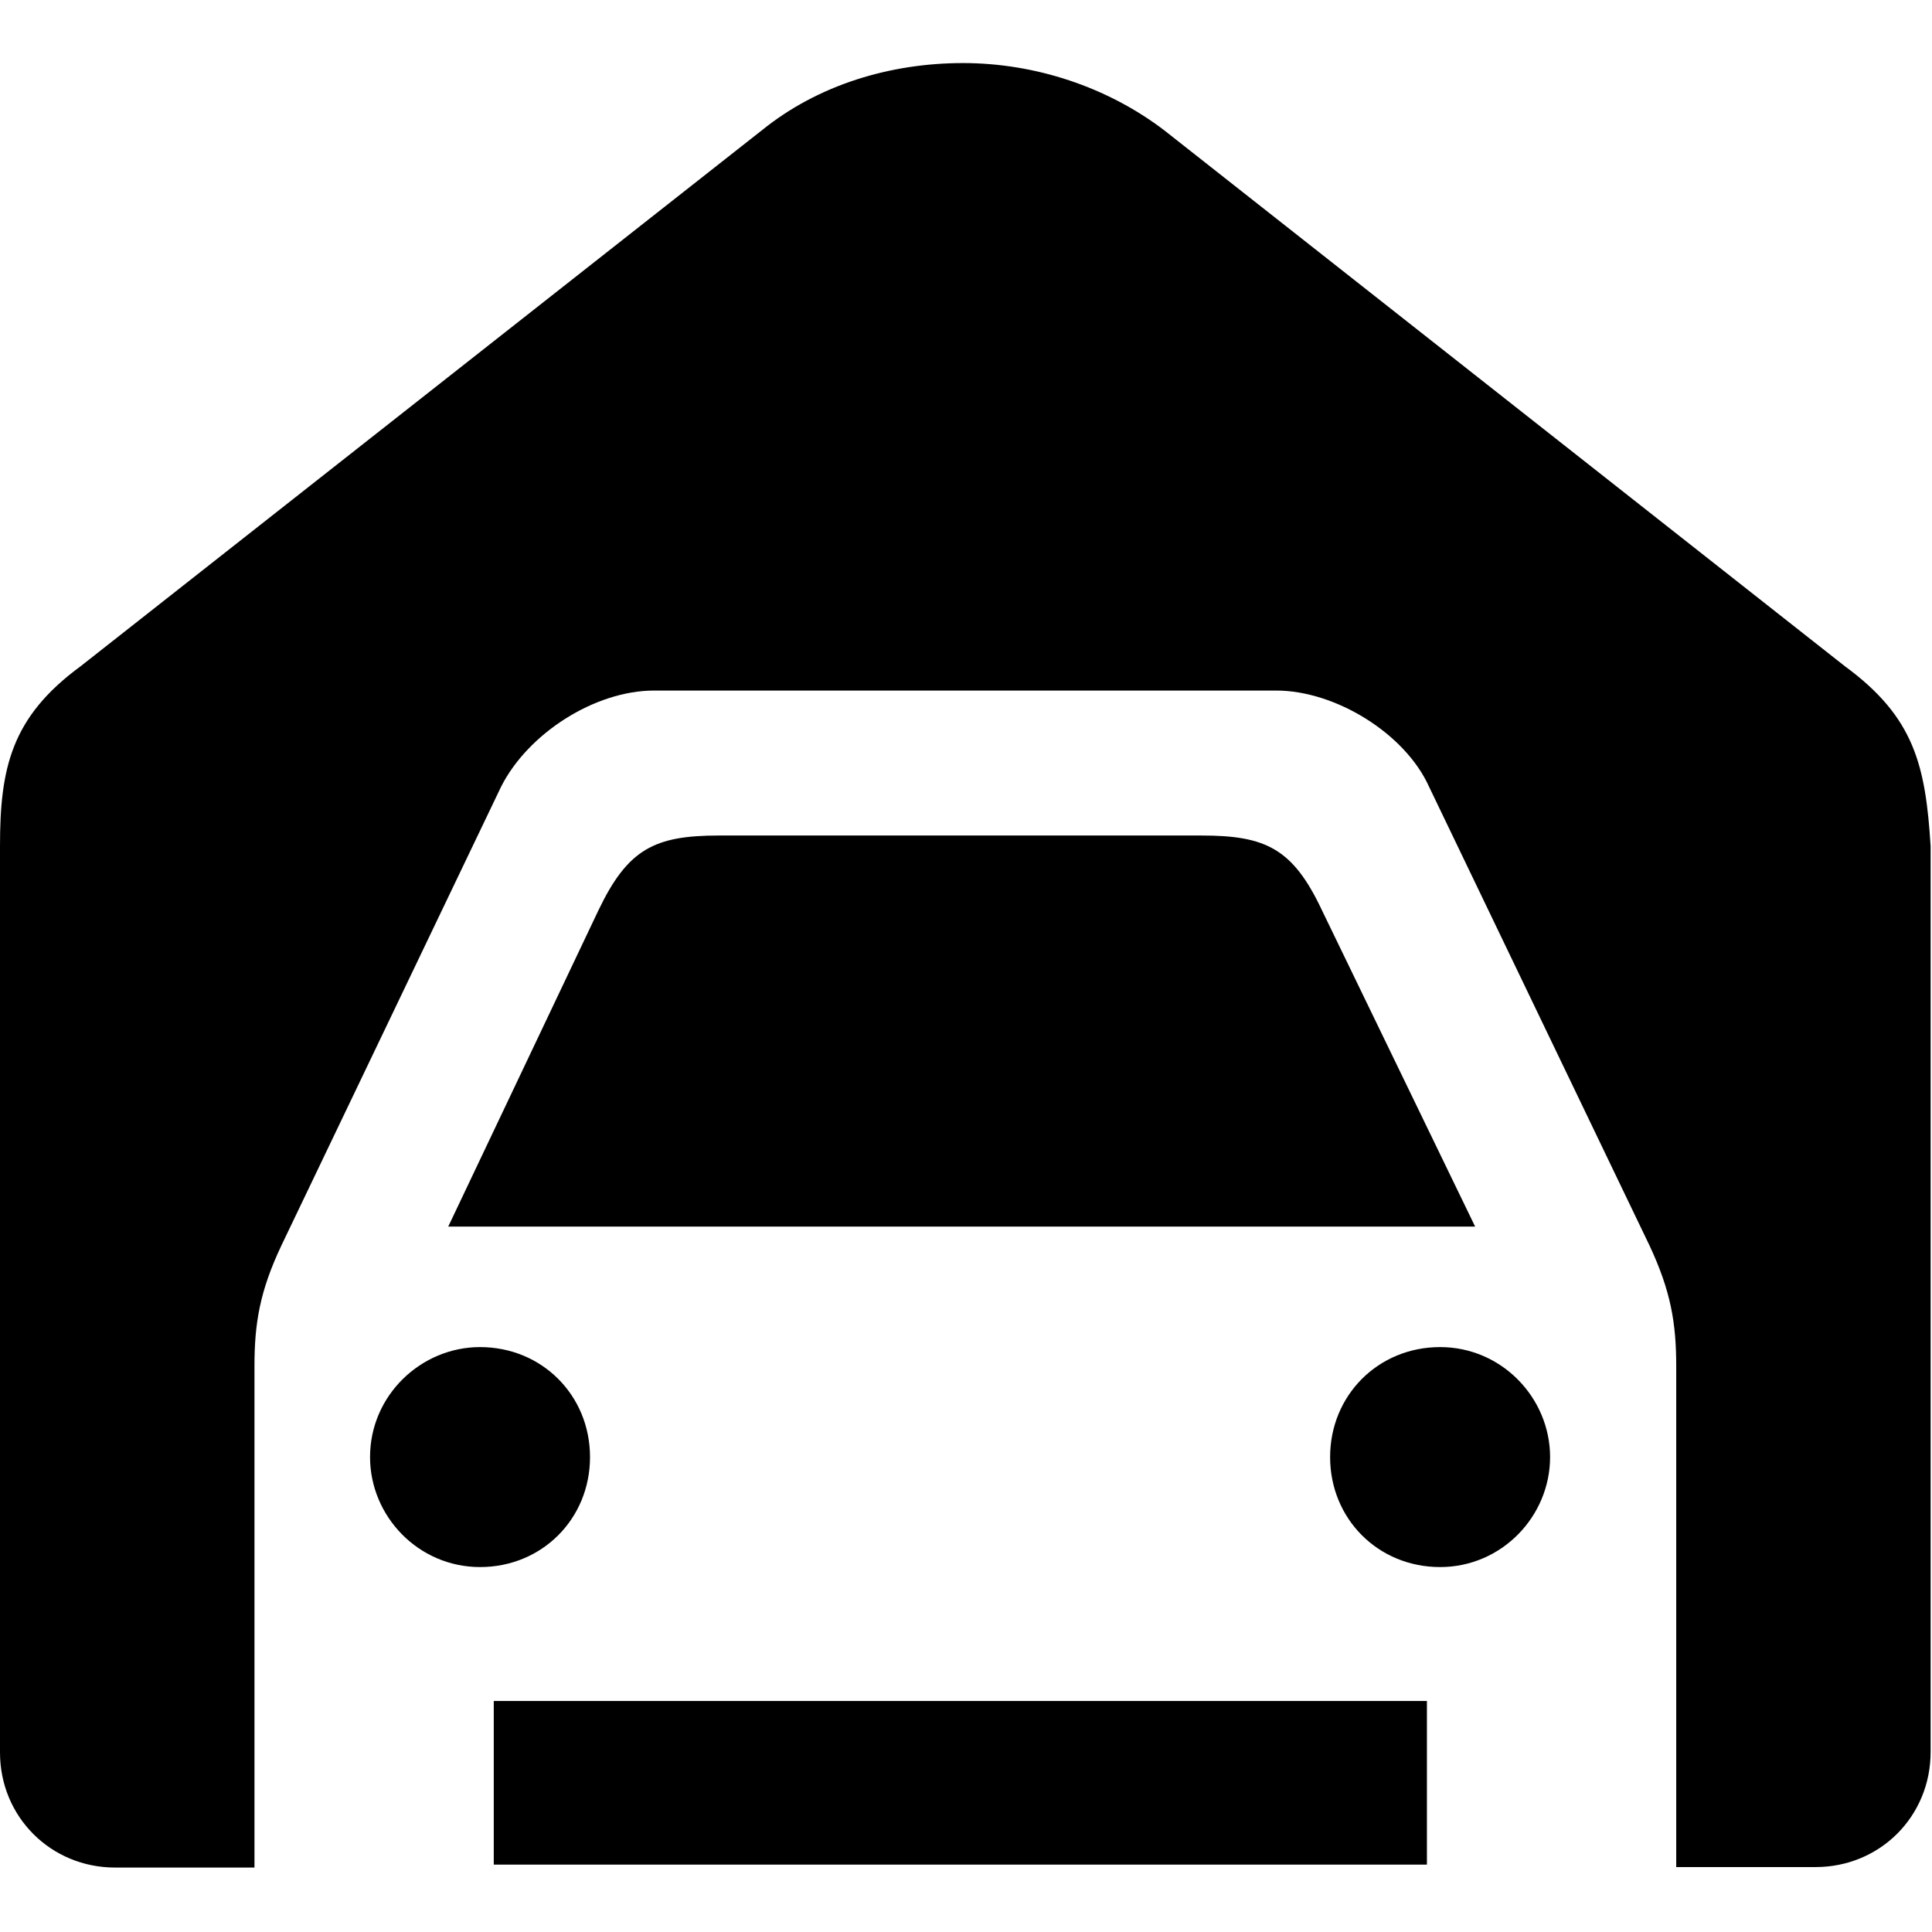 <?xml version="1.0" encoding="UTF-8"?>
<svg xmlns="http://www.w3.org/2000/svg" xmlns:xlink="http://www.w3.org/1999/xlink" width="28pt" height="28pt" viewBox="0 0 28 28" version="1.1">
<g id="surface1">
<path style=" stroke:none;fill-rule:nonzero;fill:rgb(0%,0%,0%);fill-opacity:1;" d="M 6.957 22.711 C 6.062 22.711 5.363 21.973 5.363 21.117 C 5.363 20.223 6.102 19.523 6.957 19.523 C 7.855 19.523 8.551 20.223 8.551 21.117 C 8.551 22.012 7.855 22.711 6.957 22.711 Z M 19.16 13.195 C 18.738 12.297 18.344 12.109 17.414 12.109 L 10.418 12.109 C 9.484 12.109 9.098 12.305 8.672 13.195 L 6.496 17.777 L 21.379 17.777 Z M 26.738 9.656 L 16.871 1.887 C 16.051 1.262 15.004 0.914 13.957 0.914 C 12.906 0.914 11.859 1.227 11.043 1.887 L 1.168 9.656 C 0.16 10.395 0 11.137 0 12.262 L 0 25.398 C 0 26.332 0.738 27.066 1.668 27.066 L 3.688 27.066 L 3.688 19.797 C 3.688 19.176 3.766 18.711 4.078 18.051 L 7.262 11.402 C 7.652 10.629 8.621 10.008 9.48 10.008 L 18.496 10.008 C 19.352 10.008 20.363 10.629 20.711 11.402 L 23.906 18.051 C 24.215 18.711 24.293 19.176 24.293 19.797 L 24.293 27.059 L 26.312 27.059 C 27.246 27.059 27.98 26.324 27.98 25.391 L 27.98 12.262 C 27.906 11.094 27.746 10.395 26.738 9.656 Z M 20.871 19.523 C 19.973 19.523 19.277 20.223 19.277 21.117 C 19.277 22.012 19.973 22.711 20.871 22.711 C 21.766 22.711 22.465 21.973 22.465 21.117 C 22.465 20.262 21.766 19.523 20.871 19.523 Z M 7.156 27.023 L 20.68 27.023 L 20.68 24.652 L 7.156 24.652 Z M 7.156 27.023 "/>
</g>
</svg>
